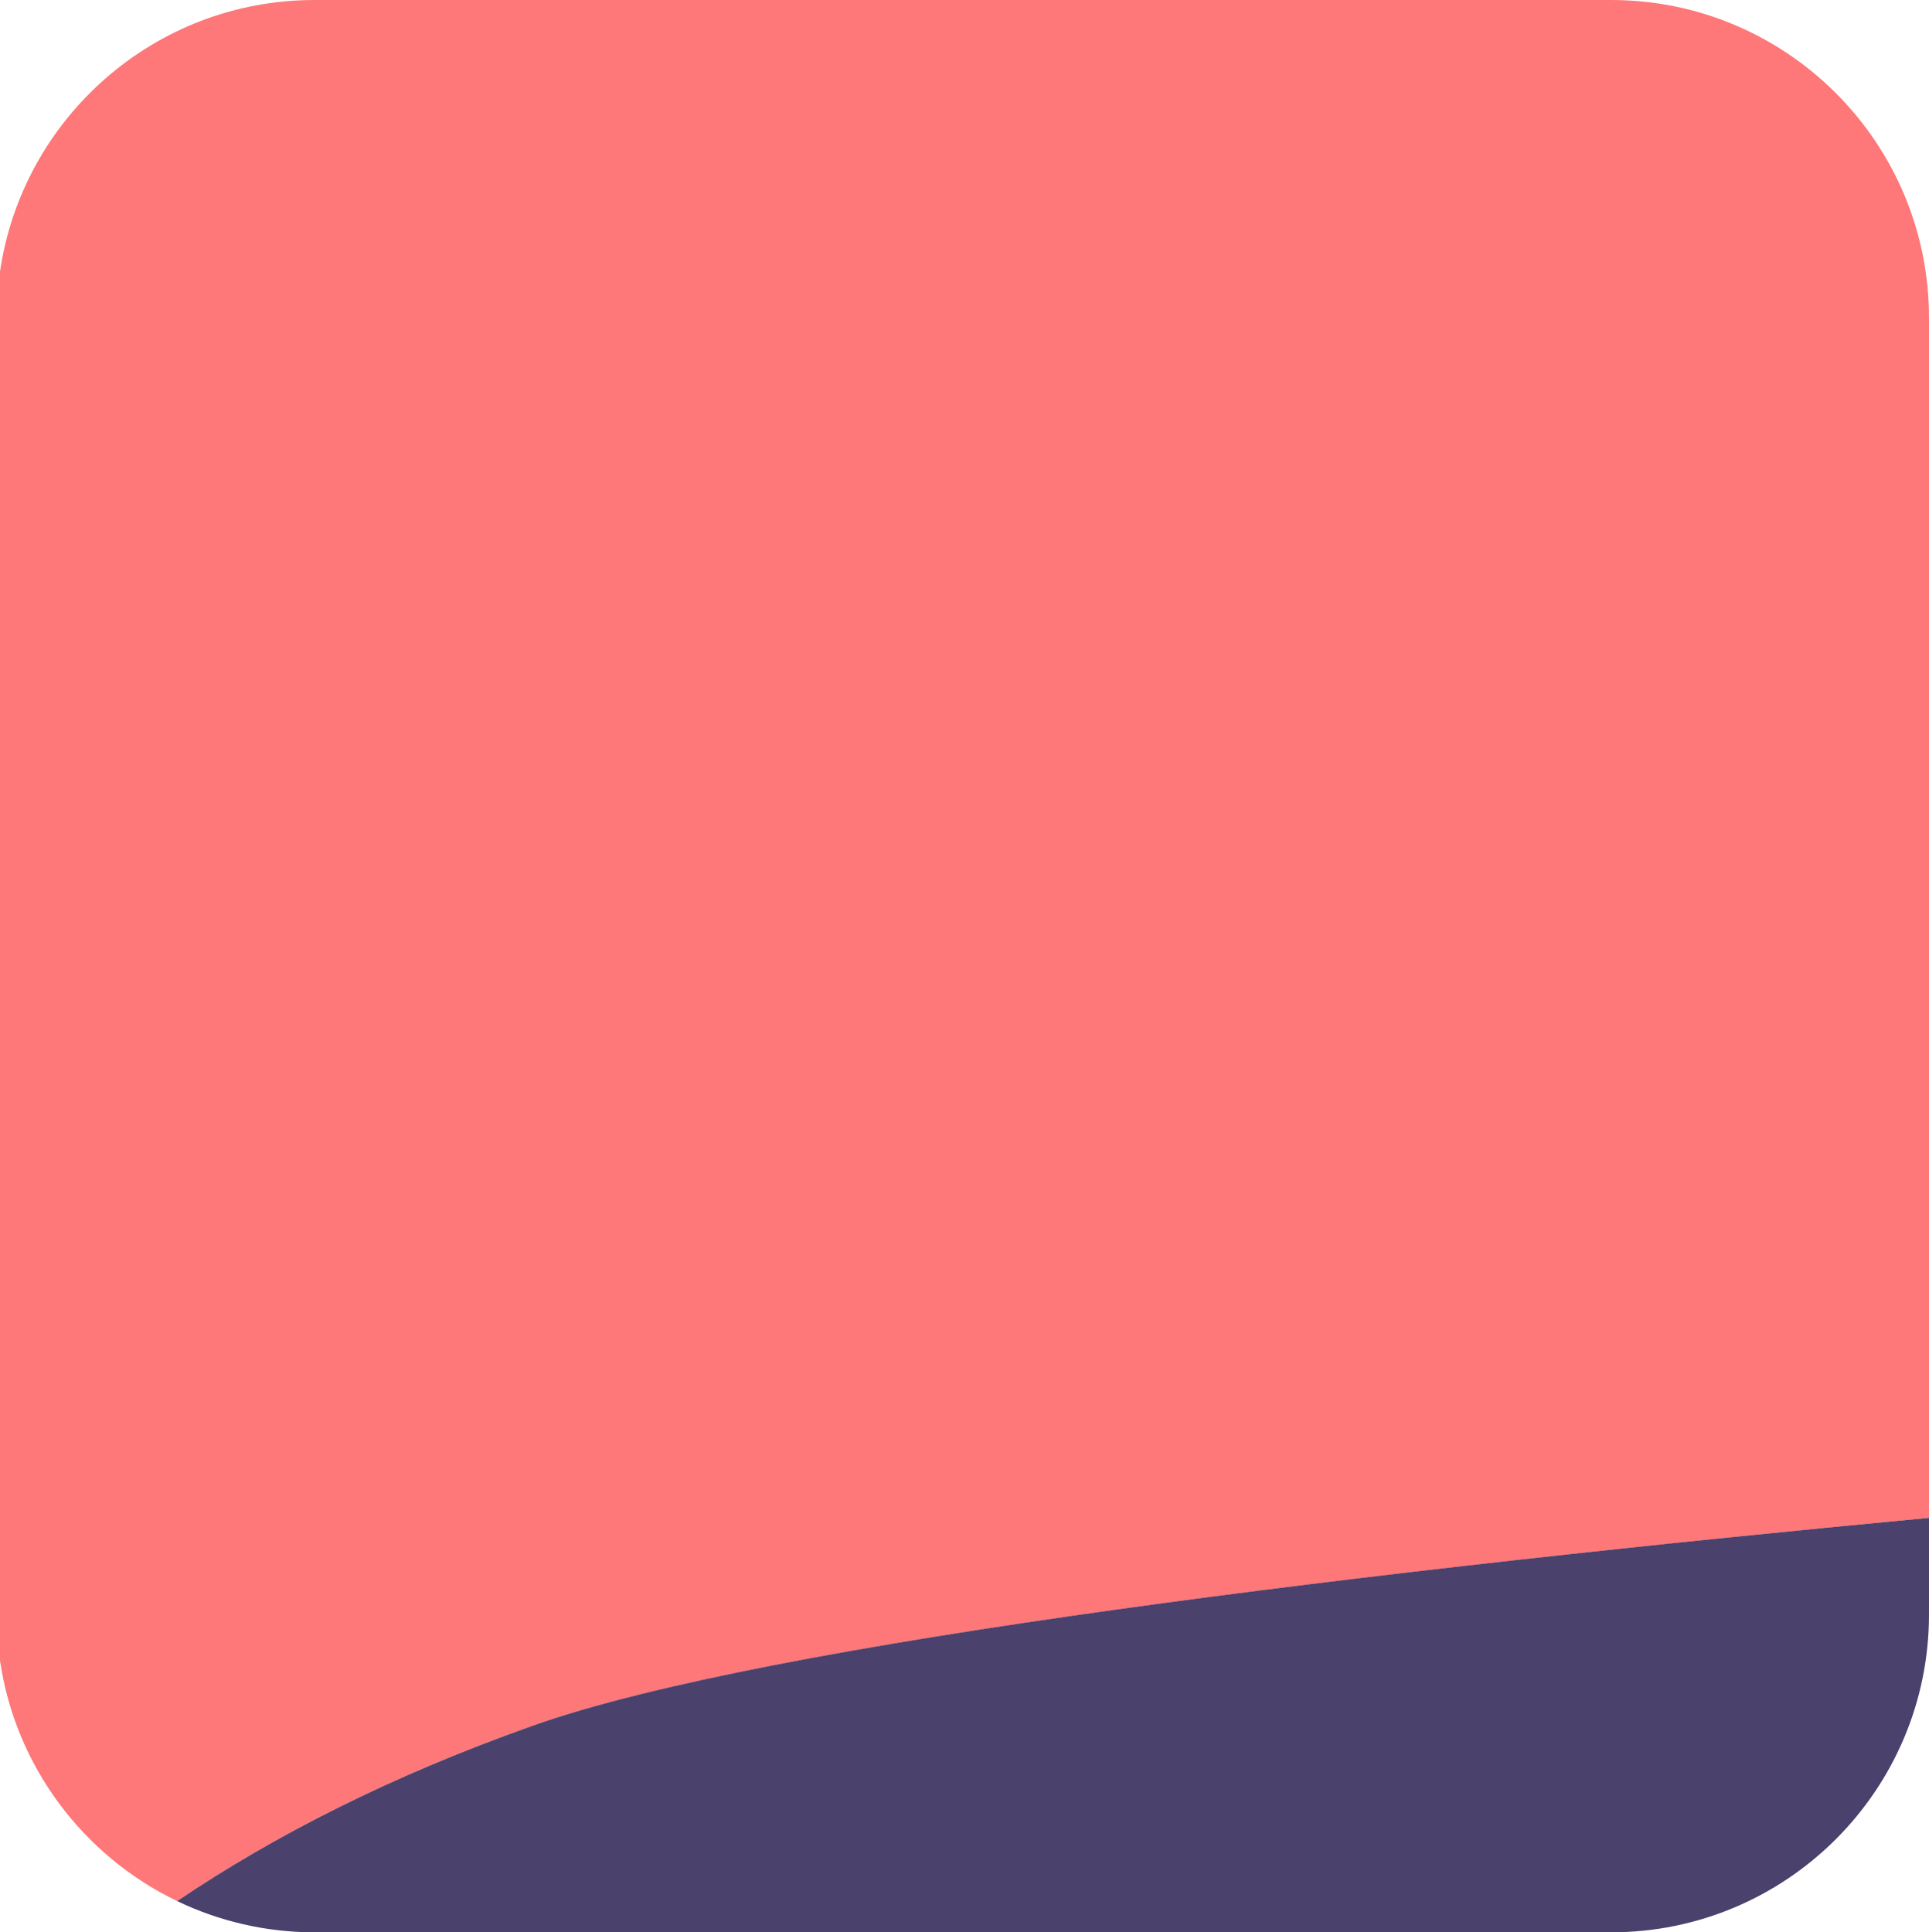 <?xml version="1.0" encoding="UTF-8"?>
<svg id="Layer_2" data-name="Layer 2" xmlns="http://www.w3.org/2000/svg" viewBox="0 0 164.23 164.52">
  <defs>
    <style>
      .cls-1 {
        fill: #4b416d;
      }

      .cls-1, .cls-2 {
        stroke-width: 0px;
      }

      .cls-2 {
        fill: #fe7879;
      }
    </style>
  </defs>
  <g id="Portraits">
    <g id="B">
      <g id="Tiles">
        <g id="B-13">
          <path class="cls-2" d="m164.23,129.23V27.07c0-14.95-12.12-27.07-27.07-27.07H26.78C13.17,0,1.91,10.05,0,23.13v118.25c1.32,9.05,7.12,16.65,15.08,20.48,8.34-5.63,18.34-10.71,30.35-14.96,19.98-7.07,72.52-13.29,118.8-17.67Z"/>
          <path class="cls-1" d="m137.16,164.52c14.95,0,27.07-12.12,27.07-27.07v-8.22c-46.28,4.37-98.82,10.59-118.8,17.67-12.01,4.25-22.01,9.33-30.35,14.96,3.54,1.7,7.51,2.66,11.7,2.66h110.38Z"/>
        </g>
      </g>
    </g>
  </g>
</svg>